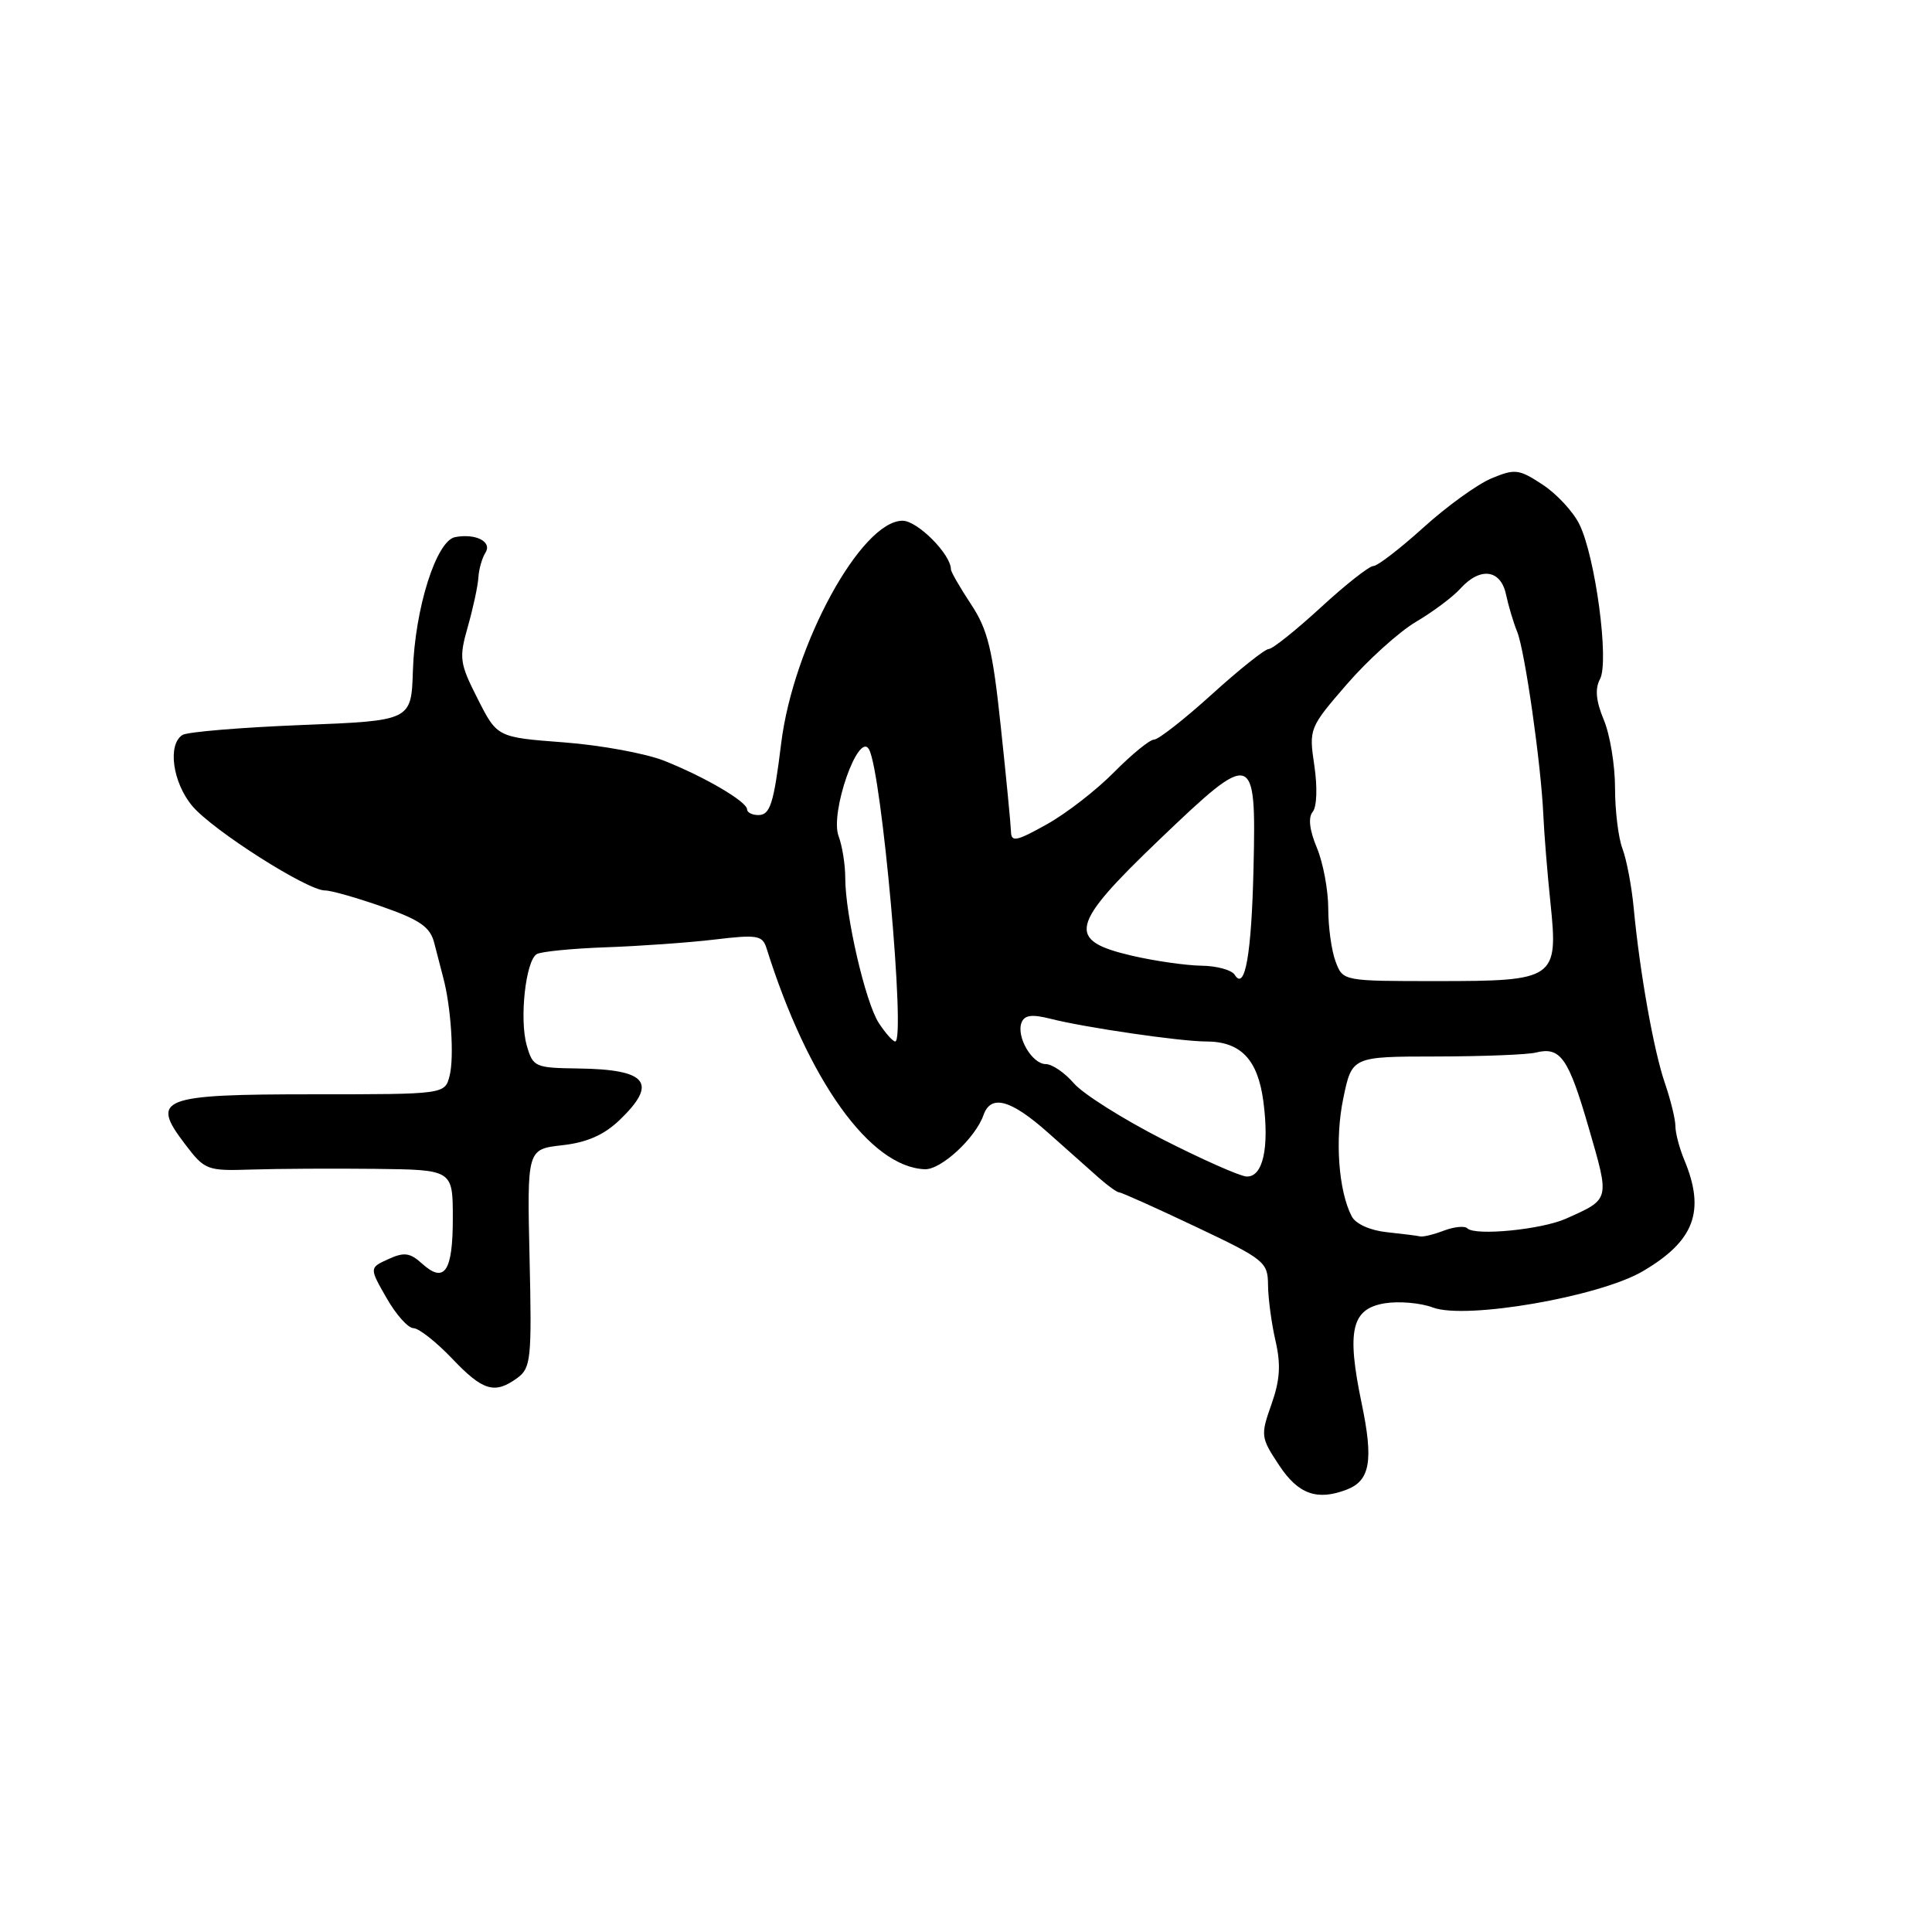 <?xml version="1.0" encoding="UTF-8" standalone="no"?>
<!DOCTYPE svg PUBLIC "-//W3C//DTD SVG 1.1//EN" "http://www.w3.org/Graphics/SVG/1.1/DTD/svg11.dtd" >
<svg xmlns="http://www.w3.org/2000/svg" xmlns:xlink="http://www.w3.org/1999/xlink" version="1.1" viewBox="0 0 256 256">
 <g >
 <path fill="currentColor"
d=" M 178.45 197.38 C 181.55 196.19 182.01 193.54 180.43 185.97 C 178.41 176.29 179.07 173.41 183.51 172.69 C 185.38 172.39 188.24 172.64 189.86 173.25 C 194.19 174.89 211.91 171.83 217.67 168.45 C 224.53 164.43 226.01 160.48 223.17 153.68 C 222.53 152.14 222.00 150.13 222.00 149.22 C 222.00 148.31 221.37 145.75 220.61 143.53 C 219.13 139.24 217.28 128.86 216.47 120.28 C 216.20 117.42 215.53 113.90 214.99 112.47 C 214.44 111.04 214.00 107.41 214.00 104.40 C 214.00 101.40 213.33 97.33 212.51 95.38 C 211.47 92.88 211.32 91.27 212.01 89.98 C 213.25 87.66 211.40 73.76 209.27 69.46 C 208.45 67.79 206.25 65.42 204.38 64.20 C 201.26 62.15 200.73 62.09 197.62 63.39 C 195.77 64.16 191.71 67.09 188.61 69.90 C 185.51 72.70 182.53 75.00 181.98 75.00 C 181.43 75.00 178.29 77.47 175.00 80.50 C 171.71 83.52 168.61 86.00 168.11 86.00 C 167.61 86.00 164.22 88.70 160.58 92.00 C 156.94 95.30 153.49 98.00 152.92 98.00 C 152.35 98.00 149.98 99.94 147.64 102.30 C 145.31 104.67 141.29 107.79 138.70 109.23 C 134.66 111.49 133.99 111.62 133.96 110.18 C 133.93 109.26 133.33 103.00 132.61 96.29 C 131.53 86.04 130.89 83.43 128.66 80.06 C 127.20 77.85 126.00 75.77 126.00 75.43 C 126.00 73.45 121.57 69.00 119.60 69.00 C 114.11 69.00 105.11 85.49 103.51 98.50 C 102.52 106.53 102.05 108.00 100.48 108.00 C 99.67 108.00 99.00 107.66 98.99 107.25 C 98.99 106.23 93.46 102.98 88.05 100.82 C 85.60 99.84 79.61 98.74 74.74 98.37 C 65.88 97.70 65.88 97.70 63.30 92.61 C 60.89 87.85 60.80 87.21 62.00 83.00 C 62.70 80.53 63.33 77.60 63.39 76.50 C 63.46 75.40 63.88 73.93 64.32 73.24 C 65.25 71.79 63.06 70.65 60.31 71.17 C 57.81 71.64 54.97 80.63 54.71 88.90 C 54.50 95.50 54.50 95.50 39.94 96.07 C 31.93 96.39 24.85 96.98 24.19 97.38 C 22.17 98.63 22.87 103.69 25.48 106.80 C 28.19 110.02 40.74 118.01 43.06 117.99 C 43.85 117.98 47.28 118.96 50.68 120.15 C 55.64 121.89 56.99 122.83 57.53 124.91 C 57.89 126.33 58.43 128.40 58.72 129.50 C 59.76 133.36 60.20 140.07 59.58 142.52 C 58.96 145.00 58.96 145.00 41.60 145.00 C 21.25 145.00 19.88 145.53 24.50 151.58 C 27.15 155.07 27.41 155.16 33.37 154.97 C 36.74 154.86 44.11 154.82 49.75 154.88 C 60.00 155.00 60.00 155.00 60.00 161.44 C 60.00 168.50 58.90 170.12 55.93 167.44 C 54.33 165.99 53.55 165.88 51.46 166.84 C 48.93 167.99 48.93 167.99 51.22 171.99 C 52.47 174.19 54.08 175.99 54.79 175.99 C 55.50 176.00 57.79 177.80 59.89 180.00 C 63.99 184.32 65.55 184.78 68.56 182.58 C 70.35 181.26 70.48 180.06 70.17 166.71 C 69.84 152.28 69.84 152.28 74.50 151.75 C 77.76 151.39 80.02 150.39 82.08 148.43 C 87.22 143.50 85.80 141.70 76.64 141.58 C 70.86 141.50 70.62 141.39 69.79 138.50 C 68.81 135.03 69.65 127.34 71.11 126.43 C 71.66 126.09 75.80 125.68 80.31 125.52 C 84.81 125.36 91.30 124.90 94.73 124.49 C 100.32 123.82 101.03 123.94 101.56 125.62 C 107.08 143.20 115.31 154.67 122.56 154.93 C 124.70 155.00 129.25 150.80 130.32 147.75 C 131.30 144.97 133.93 145.69 138.89 150.10 C 141.42 152.35 144.46 155.05 145.64 156.10 C 146.82 157.14 148.02 158.00 148.31 158.00 C 148.60 158.00 153.15 160.04 158.42 162.54 C 167.58 166.88 168.00 167.22 168.02 170.29 C 168.04 172.05 168.48 175.37 169.01 177.66 C 169.74 180.81 169.61 182.87 168.47 186.09 C 167.02 190.20 167.05 190.48 169.50 194.17 C 172.02 197.99 174.53 198.89 178.45 197.38 Z  M 183.75 163.27 C 181.56 163.04 179.64 162.18 179.12 161.19 C 177.36 157.83 176.86 150.98 177.99 145.55 C 179.14 140.00 179.14 140.00 190.32 139.99 C 196.47 139.98 202.40 139.75 203.50 139.47 C 206.77 138.66 207.82 140.14 210.52 149.46 C 213.31 159.09 213.37 158.85 207.50 161.48 C 204.25 162.93 195.46 163.79 194.43 162.76 C 194.08 162.41 192.69 162.55 191.33 163.06 C 189.98 163.58 188.56 163.92 188.18 163.83 C 187.81 163.74 185.81 163.49 183.75 163.27 Z  M 154.00 150.94 C 148.78 148.27 143.51 144.95 142.30 143.55 C 141.09 142.15 139.42 141.00 138.58 141.00 C 136.76 141.00 134.64 137.38 135.36 135.50 C 135.75 134.50 136.73 134.37 139.19 134.99 C 143.72 136.15 156.43 138.00 159.80 138.00 C 164.39 138.00 166.66 140.36 167.40 145.92 C 168.22 152.13 167.33 156.04 165.14 155.89 C 164.24 155.83 159.22 153.60 154.00 150.94 Z  M 116.45 135.56 C 114.68 132.86 112.00 121.28 112.00 116.32 C 112.00 114.56 111.60 112.08 111.12 110.80 C 109.94 107.71 113.76 96.81 115.15 99.30 C 116.84 102.32 120.03 138.00 118.62 138.00 C 118.30 138.00 117.33 136.90 116.45 135.56 Z  M 163.61 129.17 C 163.21 128.53 161.22 127.98 159.19 127.96 C 157.16 127.93 153.03 127.34 150.00 126.64 C 141.25 124.60 141.71 122.66 153.65 111.23 C 166.09 99.32 166.46 99.43 166.10 114.94 C 165.84 126.43 164.97 131.38 163.61 129.17 Z  M 176.98 127.43 C 176.44 126.02 176.00 122.86 176.00 120.40 C 176.00 117.95 175.32 114.31 174.49 112.33 C 173.51 109.99 173.32 108.32 173.94 107.57 C 174.49 106.91 174.58 104.33 174.16 101.46 C 173.43 96.55 173.47 96.44 178.46 90.67 C 181.23 87.47 185.35 83.75 187.60 82.41 C 189.86 81.08 192.52 79.09 193.51 77.99 C 196.12 75.10 198.84 75.44 199.55 78.75 C 199.87 80.26 200.54 82.50 201.04 83.73 C 202.06 86.27 204.20 101.26 204.50 108.00 C 204.61 110.47 205.03 115.69 205.44 119.59 C 206.49 129.75 206.12 130.00 190.40 130.00 C 177.96 130.00 177.95 130.00 176.98 127.43 Z "/>
</g>
</svg>